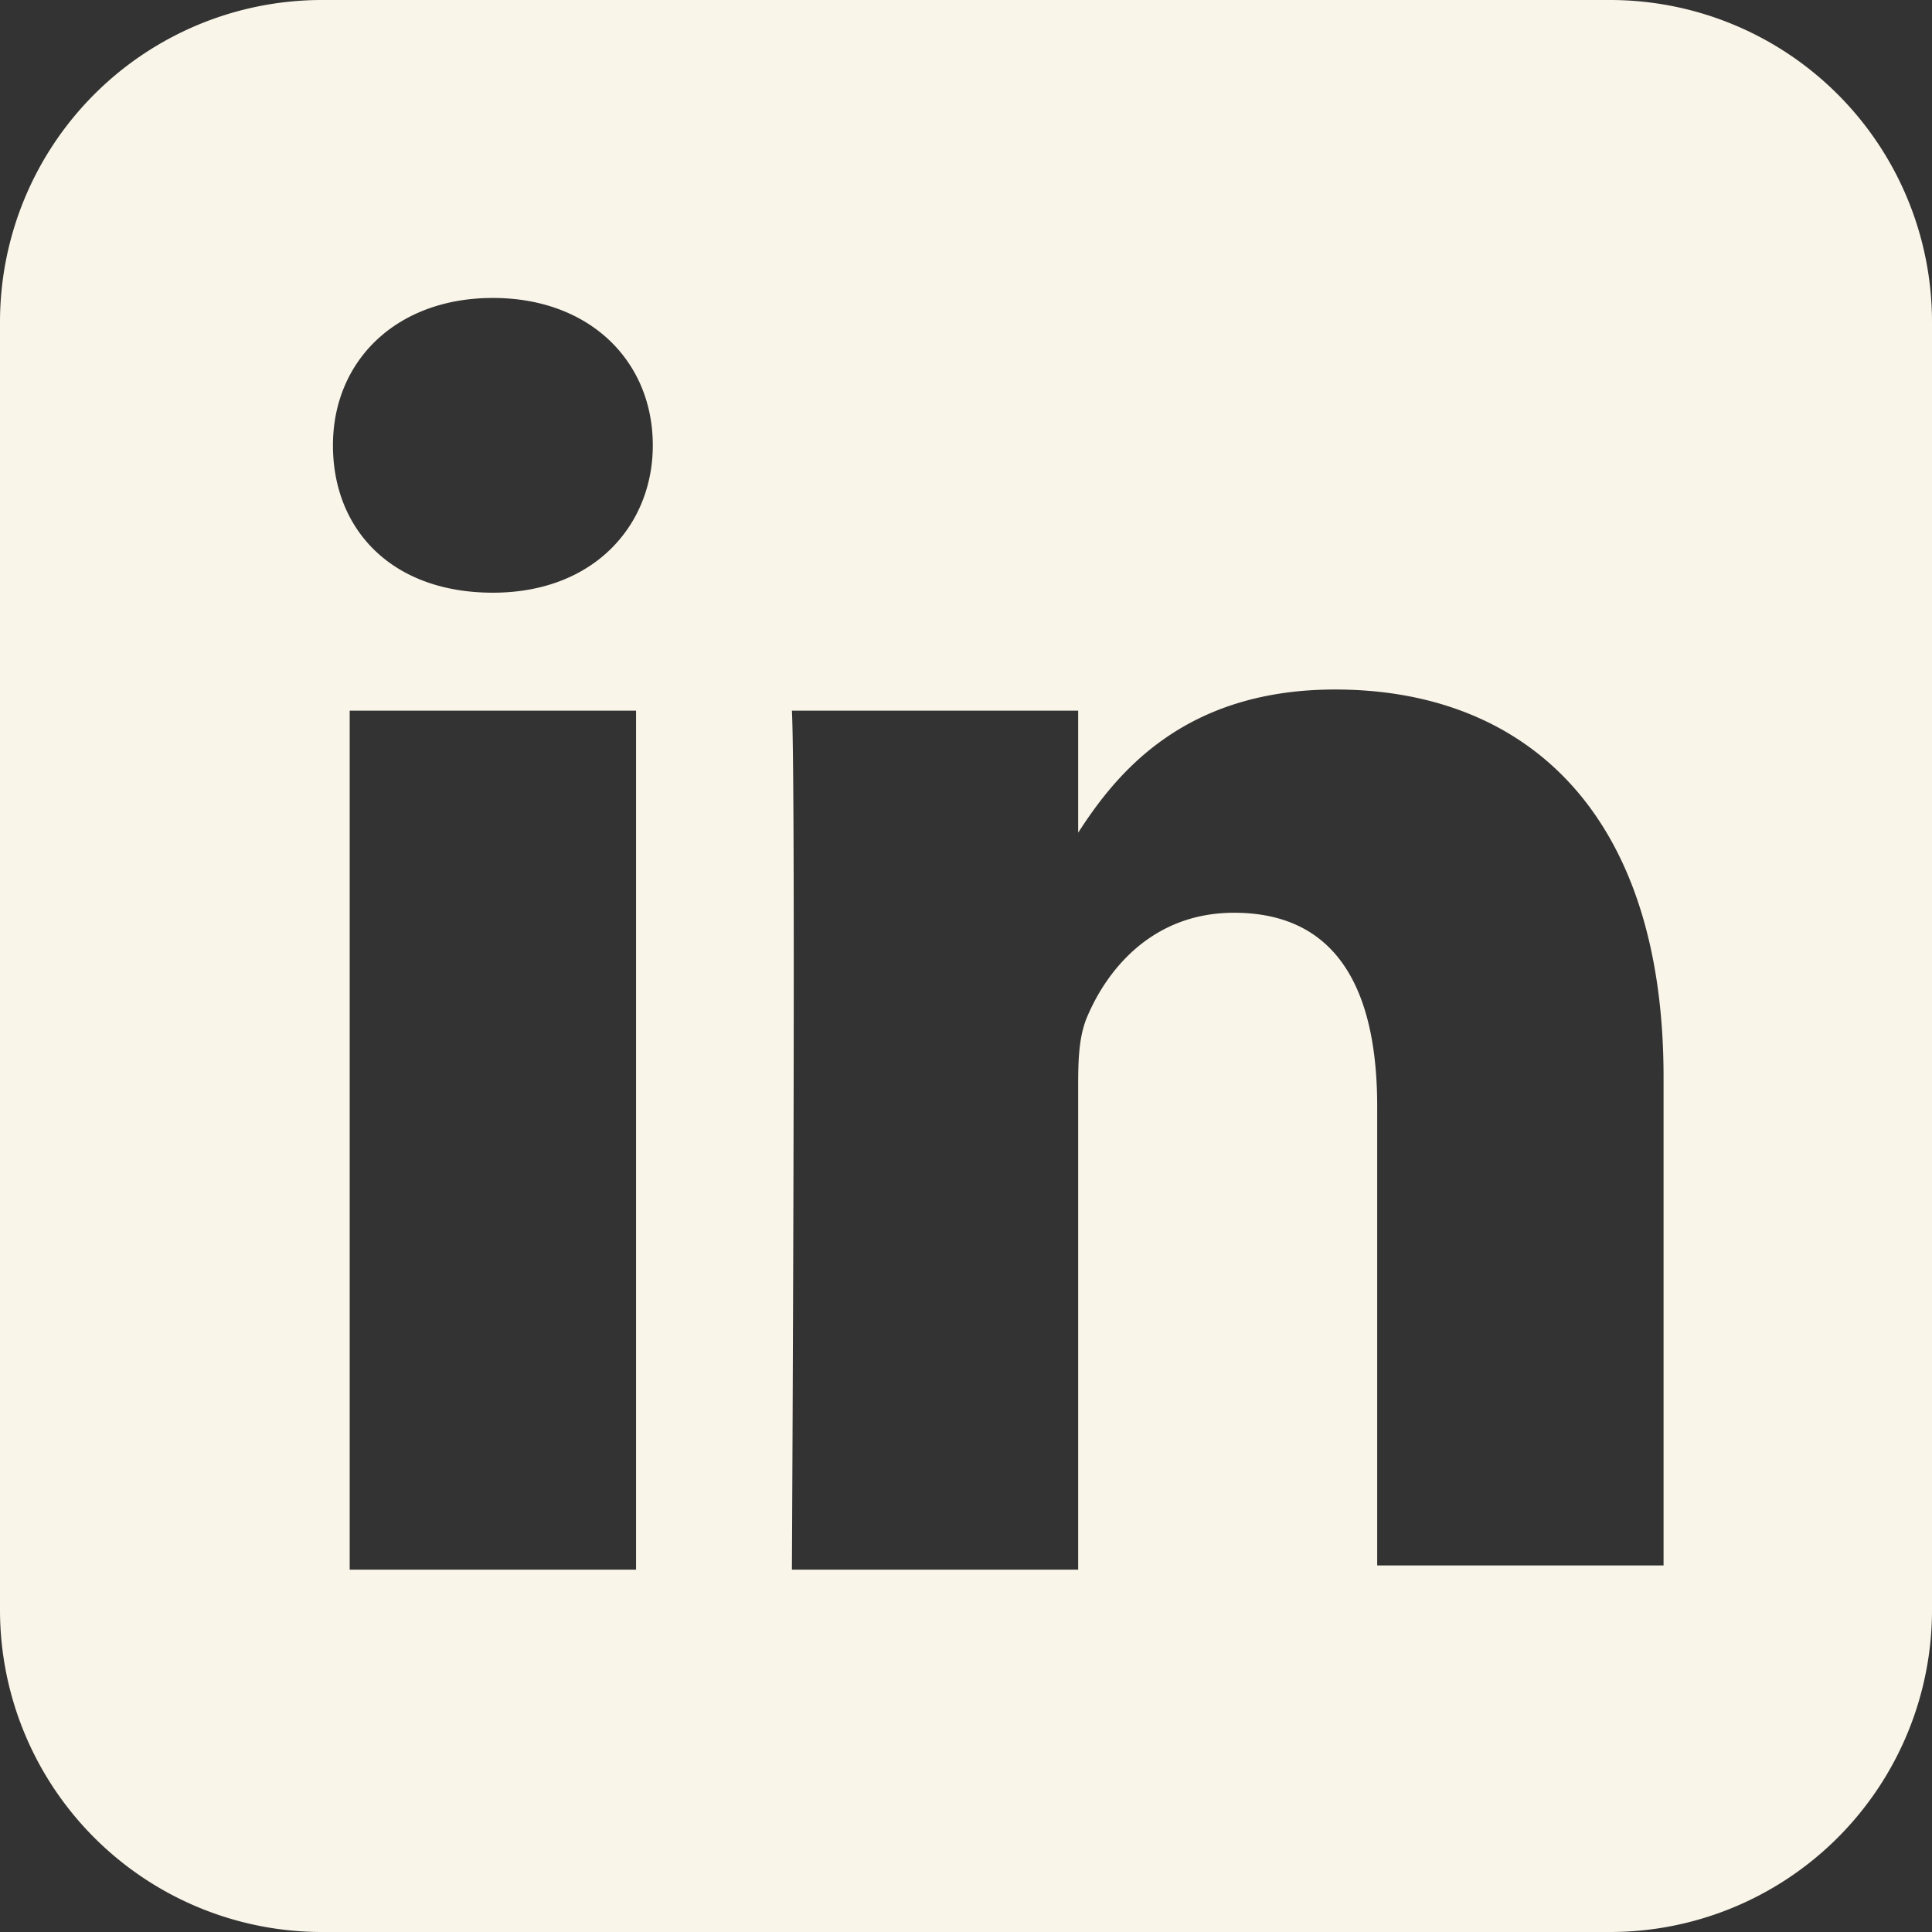 <svg xmlns="http://www.w3.org/2000/svg" width="18" height="18"><rect width="100%" height="100%" fill="#333333" stroke="none"/><path fill="#FAF5E9" d="M15.499 14.624v-4.59c0-2.472-1.295-3.61-3.06-3.61-1.413 0-2.04.785-2.394 1.334V6.621H7.378c.039.745 0 8.003 0 8.003h2.667v-4.472c0-.236 0-.471.079-.667.196-.471.628-.981 1.373-.981.98 0 1.334.745 1.334 1.805v4.276h2.668v.04zM4.592 5.522c.942 0 1.49-.628 1.49-1.373 0-.785-.588-1.373-1.49-1.373s-1.49.588-1.49 1.373.548 1.373 1.49 1.373zm1.334 9.102V6.621H3.258v8.003h2.668zM3 0h12a3 3 0 013 3v12a3 3 0 01-3 3H3a3 3 0 01-3-3V3a3 3 0 013-3z"/></svg>